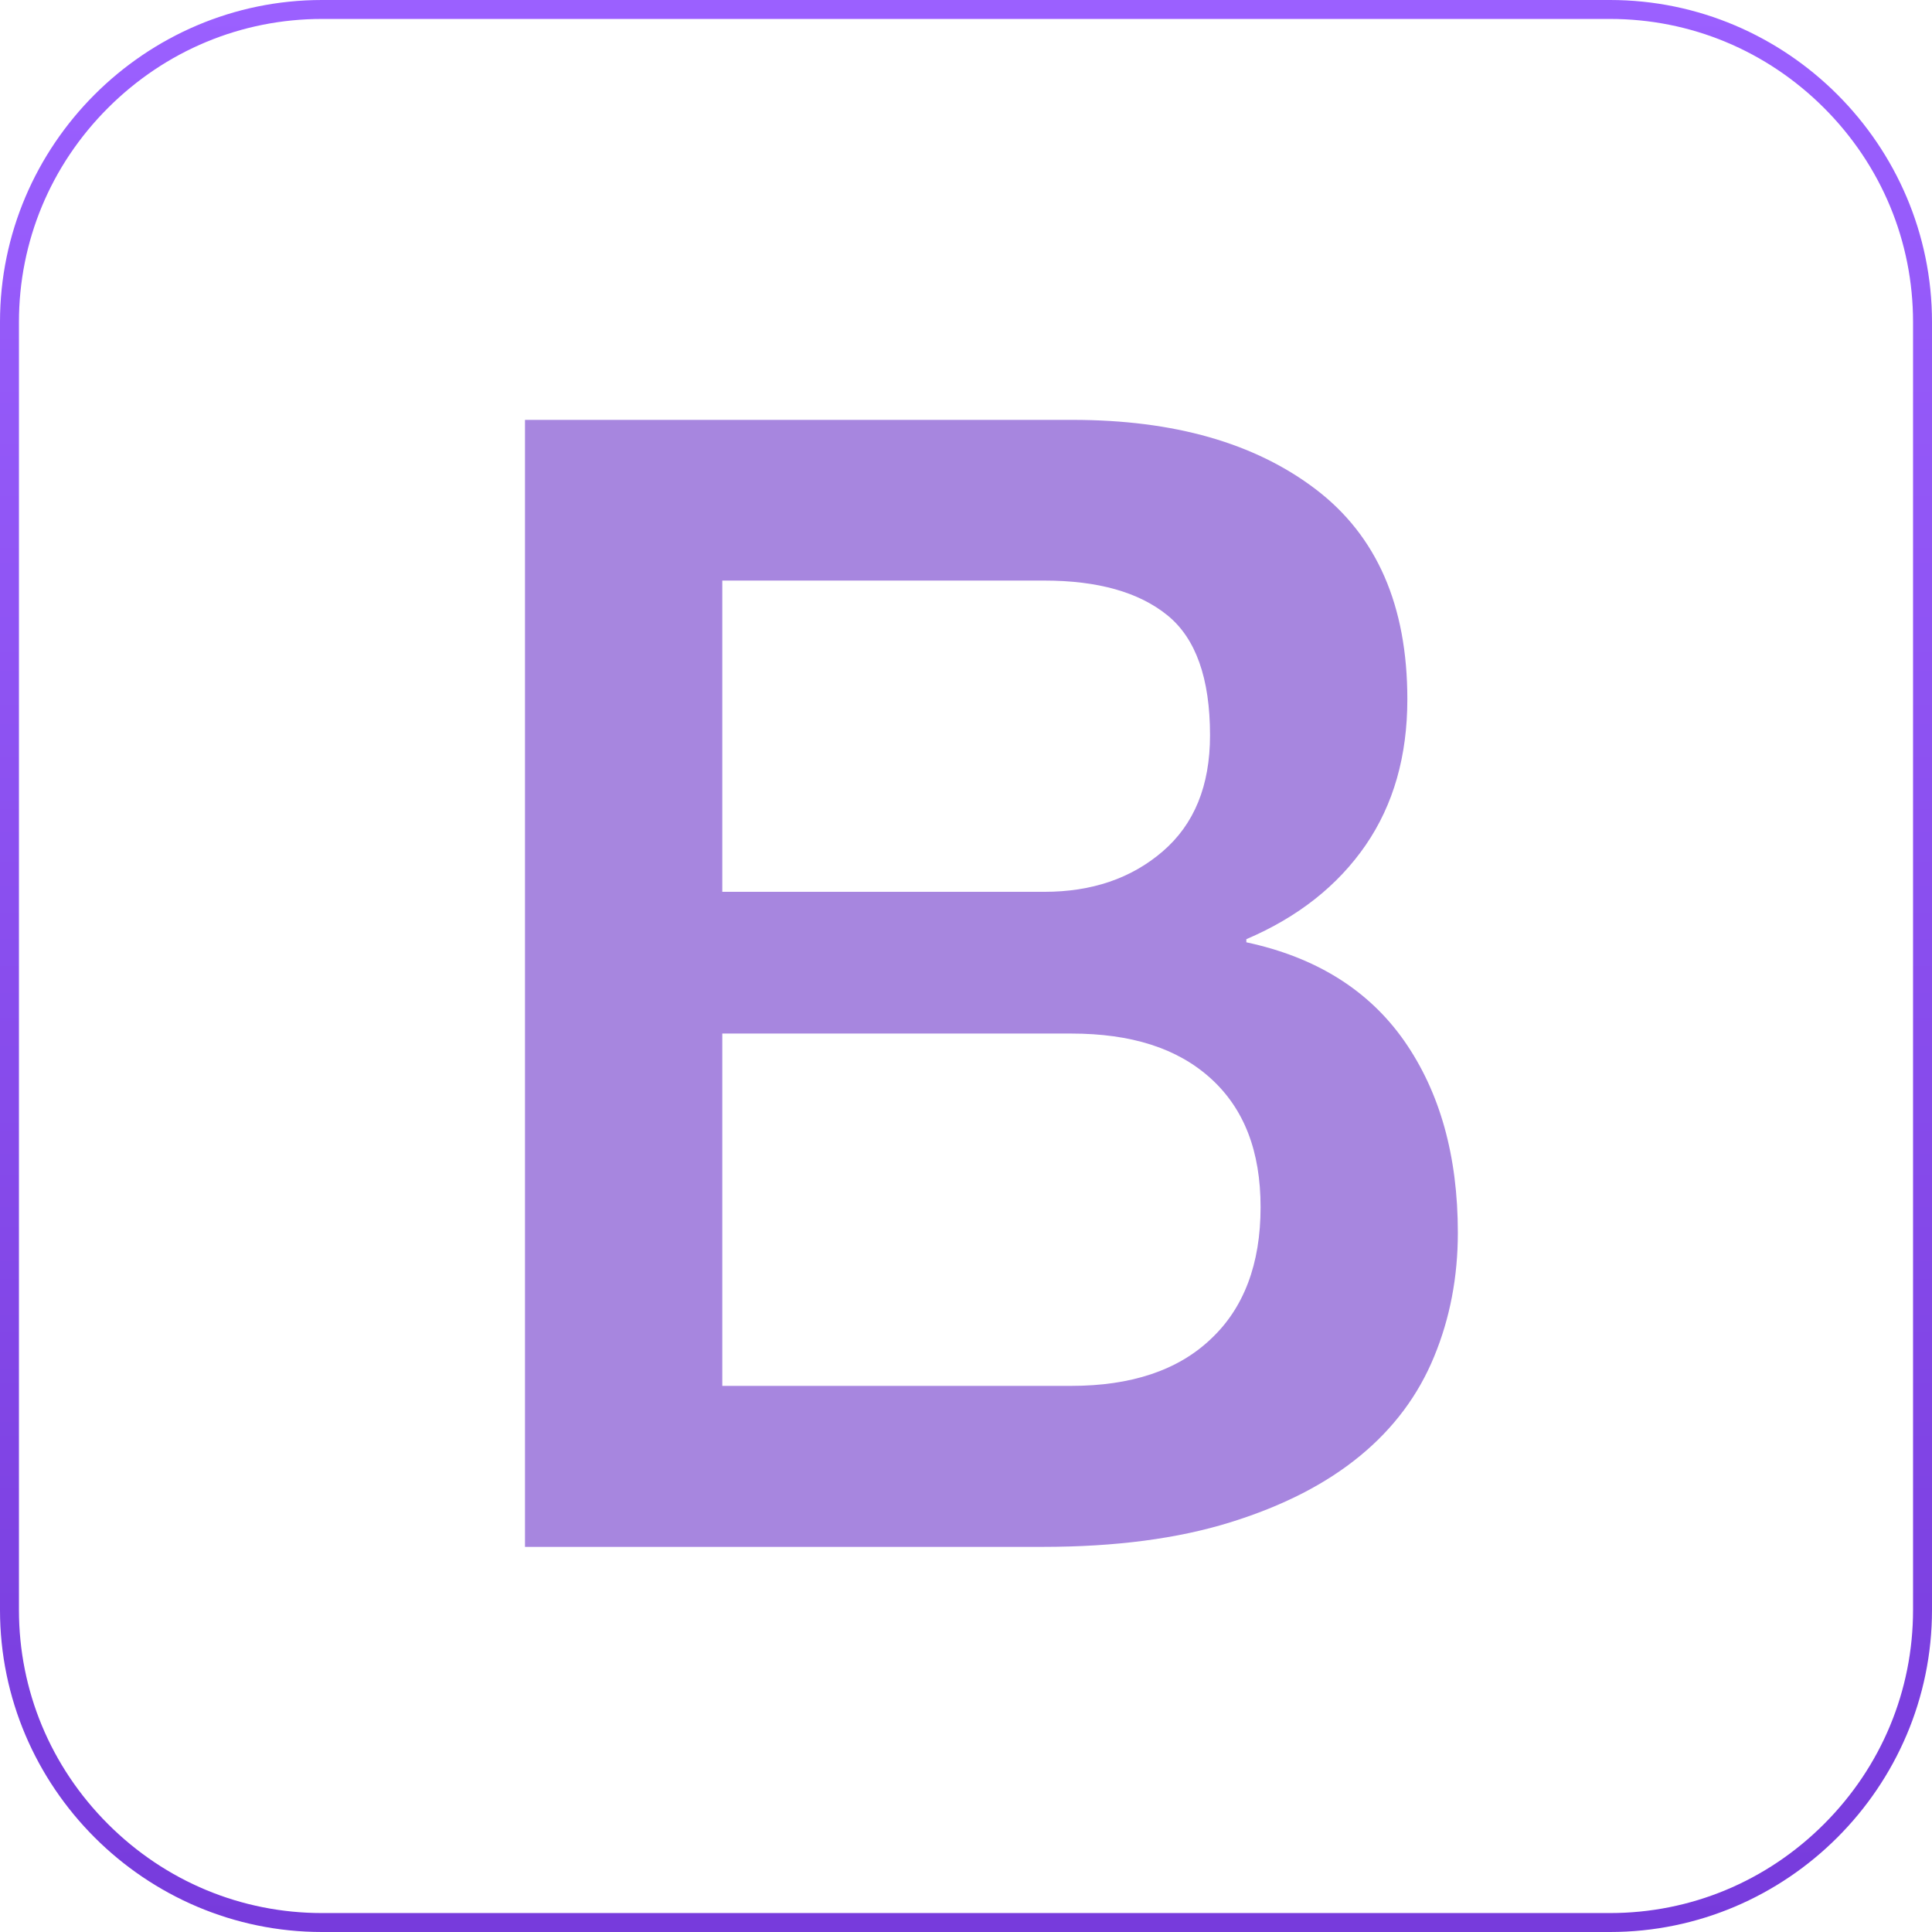 <svg xmlns="http://www.w3.org/2000/svg" viewBox="5.5 797.5 175 175" id="Bootstrap"><g xmlns:cc="http://creativecommons.org/ns#" xmlns:dc="http://purl.org/dc/elements/1.1/" xmlns:inkscape="http://www.inkscape.org/namespaces/inkscape" xmlns:rdf="http://www.w3.org/1999/02/22-rdf-syntax-ns#" xmlns:sodipodi="http://sodipodi.sourceforge.net/DTD/sodipodi-0.dtd" xmlns:svg="http://www.w3.org/2000/svg" fill="#000000" class="color000000 svgShape"><linearGradient id="a" x1="-64.999" x2="-64.999" y1="1381.5" y2="1206.5" gradientTransform="translate(158 -409)" gradientUnits="userSpaceOnUse"><stop offset="0" stop-color="#773bdc" class="stopColor3bb1dc svgShape"></stop><stop offset="1" stop-color="#9b60ff" class="stopColor60f0ff svgShape"></stop></linearGradient><path fill="url(#a)" d="M151.333 799.216c7.292 0 14.183 2.861 19.388 8.062 5.204 5.205 8.062 12.097 8.062 19.389v116.666c0 7.292-2.859 14.184-8.062 19.387-5.205 5.205-12.097 8.064-19.388 8.064H34.667c-7.292 0-14.183-2.859-19.387-8.064-5.205-5.203-8.064-12.095-8.064-19.387V826.667c0-7.292 2.859-14.184 8.064-19.389 5.205-5.201 12.096-8.062 19.387-8.062h116.666m0-1.716H34.667C18.625 797.5 5.5 810.625 5.5 826.667v116.666c0 16.042 13.125 29.167 29.167 29.167h116.666c16.042 0 29.167-13.125 29.167-29.167V826.667c0-16.042-13.125-29.167-29.167-29.167z"></path><g fill="#000000" class="color000000 svgShape"><path fill="#a786df" d="M53.053 835.533h49.612c9.149 0 16.499 2.085 22.019 6.289 5.52 4.203 8.293 10.521 8.293 19.015 0 5.147-1.258 9.552-3.773 13.212-2.518 3.659-6.119 6.521-10.811 8.521v.283c6.293 1.346 11.066 4.318 14.297 8.923 3.231 4.633 4.861 10.408 4.861 17.387 0 4.003-.715 7.75-2.145 11.209-1.43 3.487-3.661 6.493-6.721 9.006-3.06 2.517-6.947 4.521-11.724 6.006-4.774 1.488-10.438 2.231-17.013 2.231H53.053V835.533zm17.872 42.748h29.167c4.29 0 7.863-1.201 10.723-3.66 2.86-2.459 4.289-5.948 4.289-10.525 0-5.146-1.287-8.775-3.858-10.862-2.573-2.089-6.291-3.146-11.152-3.146H70.925v28.193zm0 44.752h31.597c5.435 0 9.666-1.404 12.642-4.234 3.001-2.802 4.519-6.806 4.519-11.953 0-5.061-1.488-8.921-4.519-11.667-3.031-2.744-7.207-4.06-12.642-4.06H70.925v31.914z" class="color3bb1dc svgShape"></path></g></g></svg>